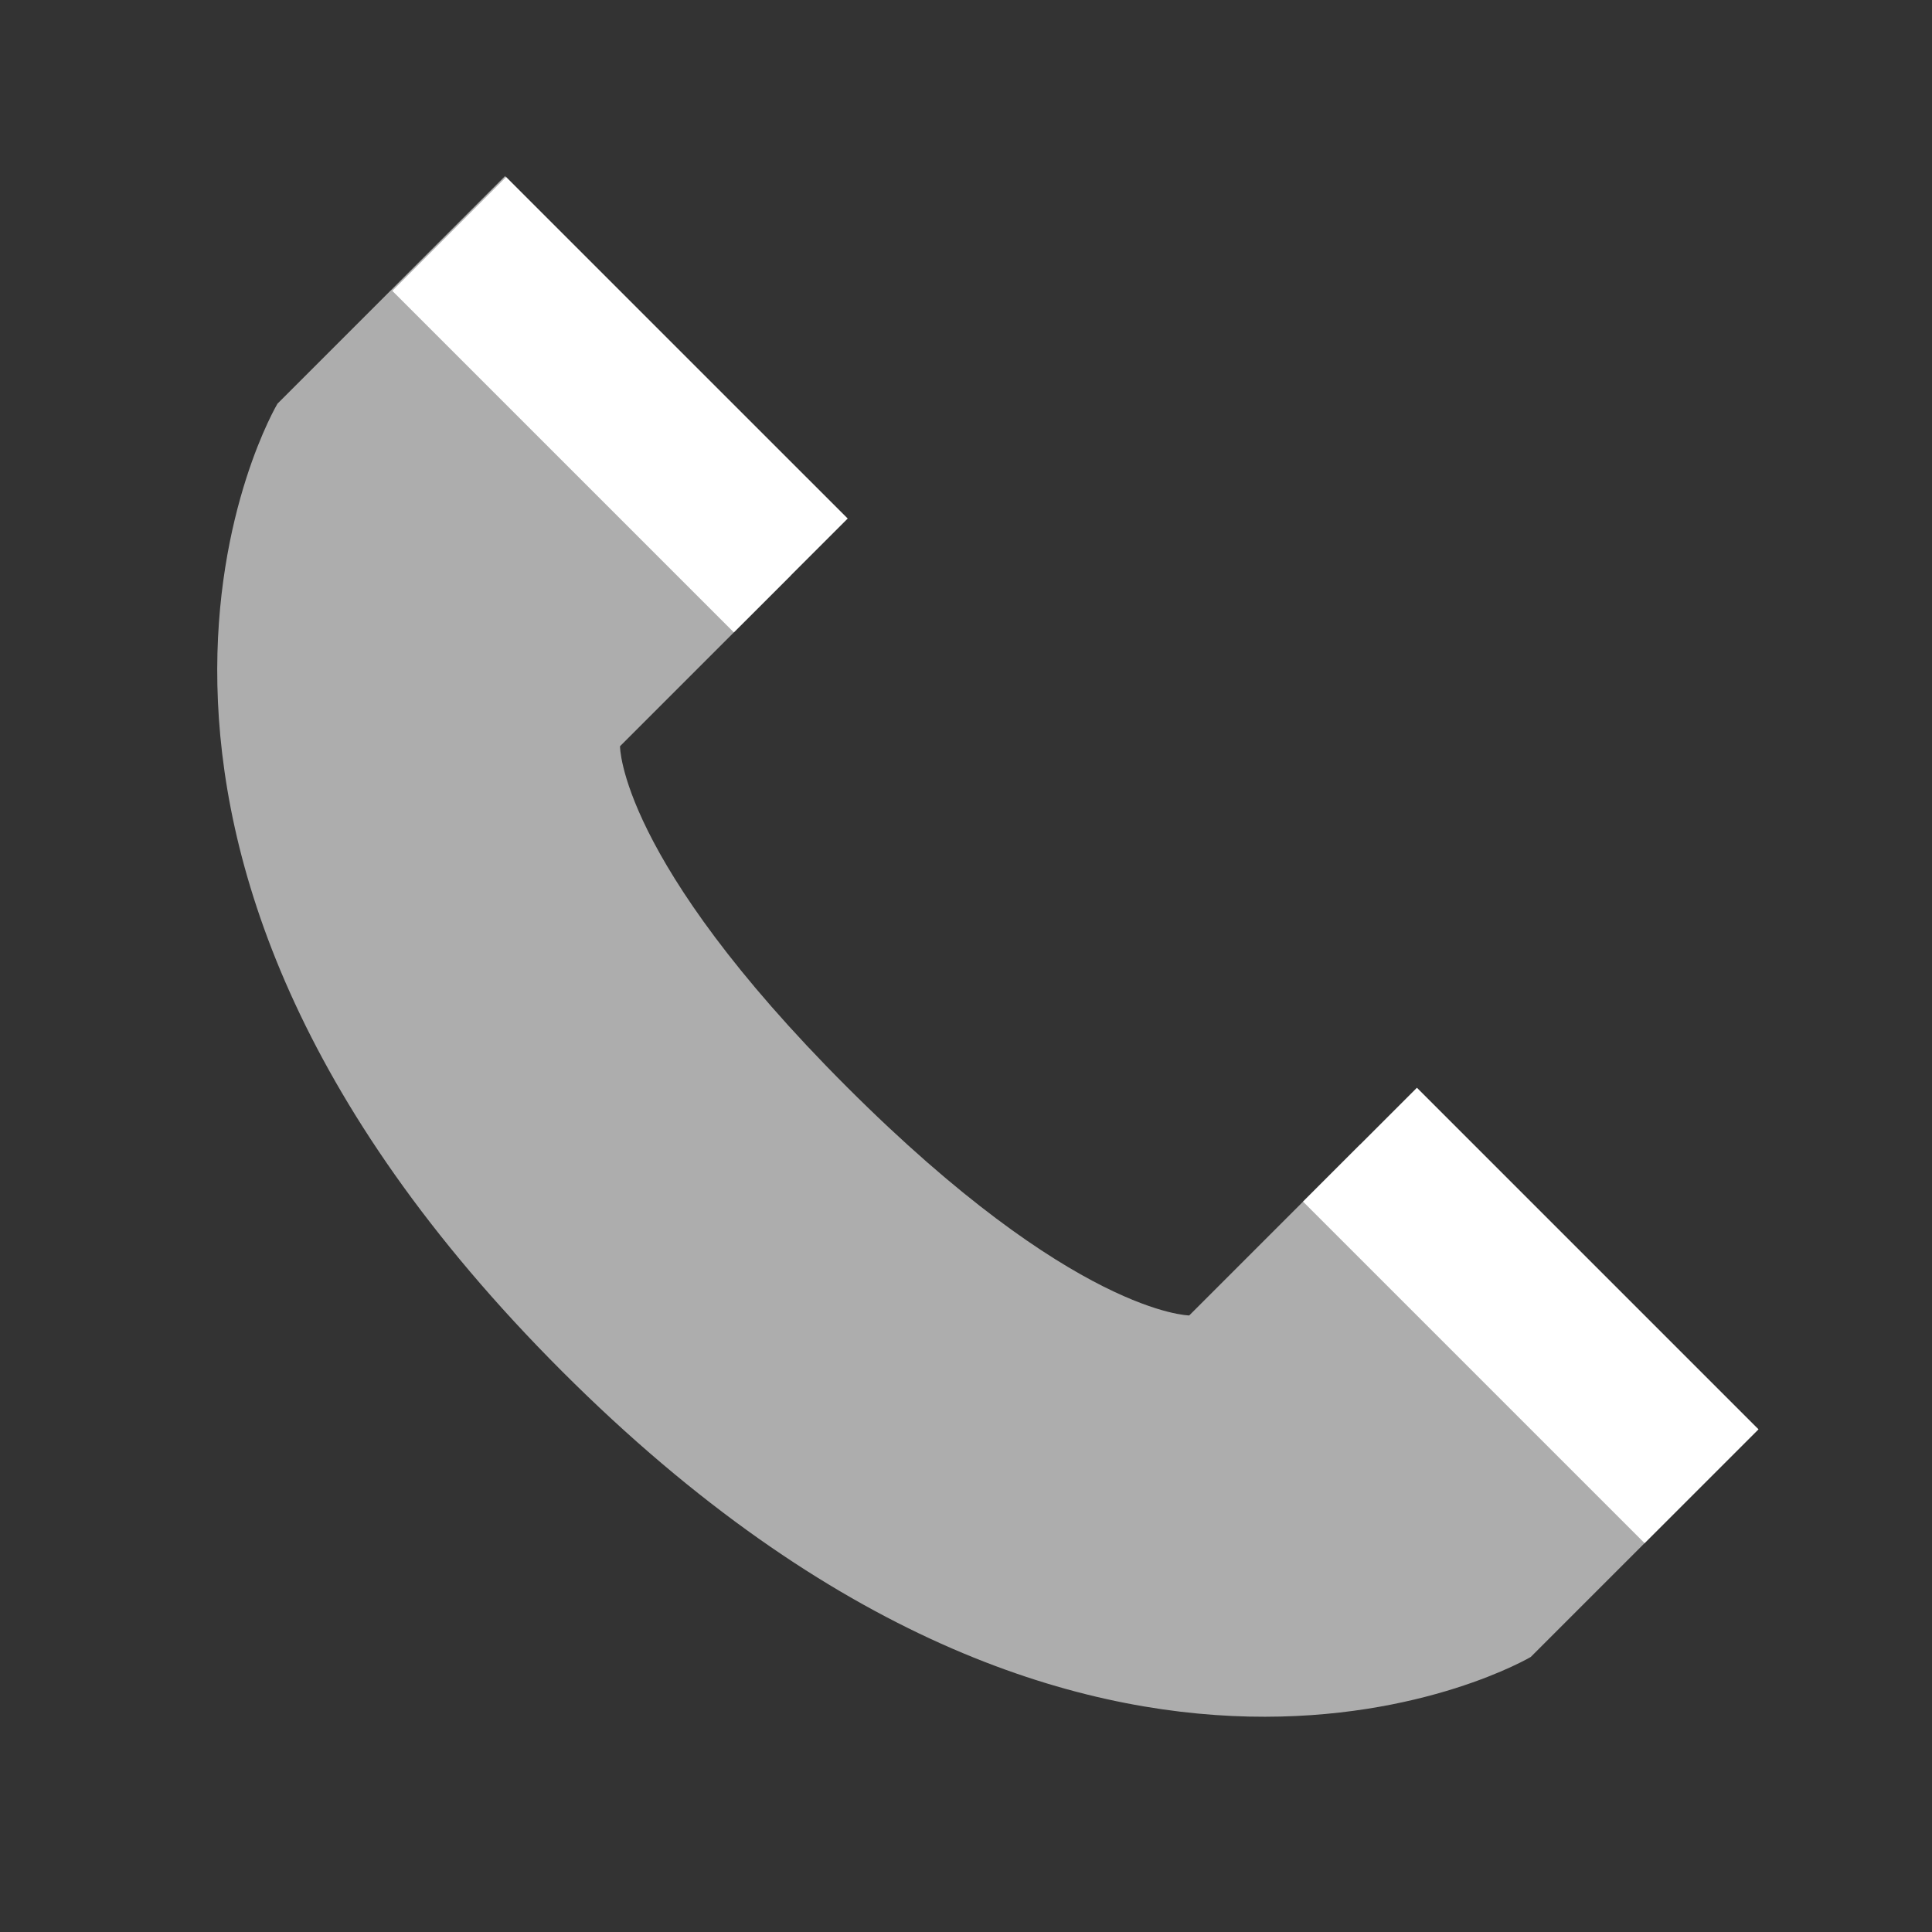 <svg width="48" height="48" viewBox="0 0 48 48" fill="none" xmlns="http://www.w3.org/2000/svg">
<rect x="0" y="0" width="48" height="48" fill="#333333" stroke="none"/>
<path d="M6.894 10.029C6.894 10.029 0.555 20.661 13.965 34.071C27.374 47.481 38.031 41.167 38.031 41.167L43.688 35.511L33.789 28.439L29.546 32.682C29.546 32.682 26.693 32.657 21.036 27C15.379 21.343 15.404 18.54 15.404 18.54L19.647 14.297L12.55 4.373L6.894 10.029Z" fill="white" fill-opacity="0.6"/>
<path d="M9.747 7.226L18.232 15.711L21.061 12.883L12.575 4.398L9.747 7.226Z" fill="white"/>
<path d="M32.374 29.854L40.859 38.339L43.688 35.51L35.203 27.025L32.374 29.854Z" fill="white"/>
</svg>
